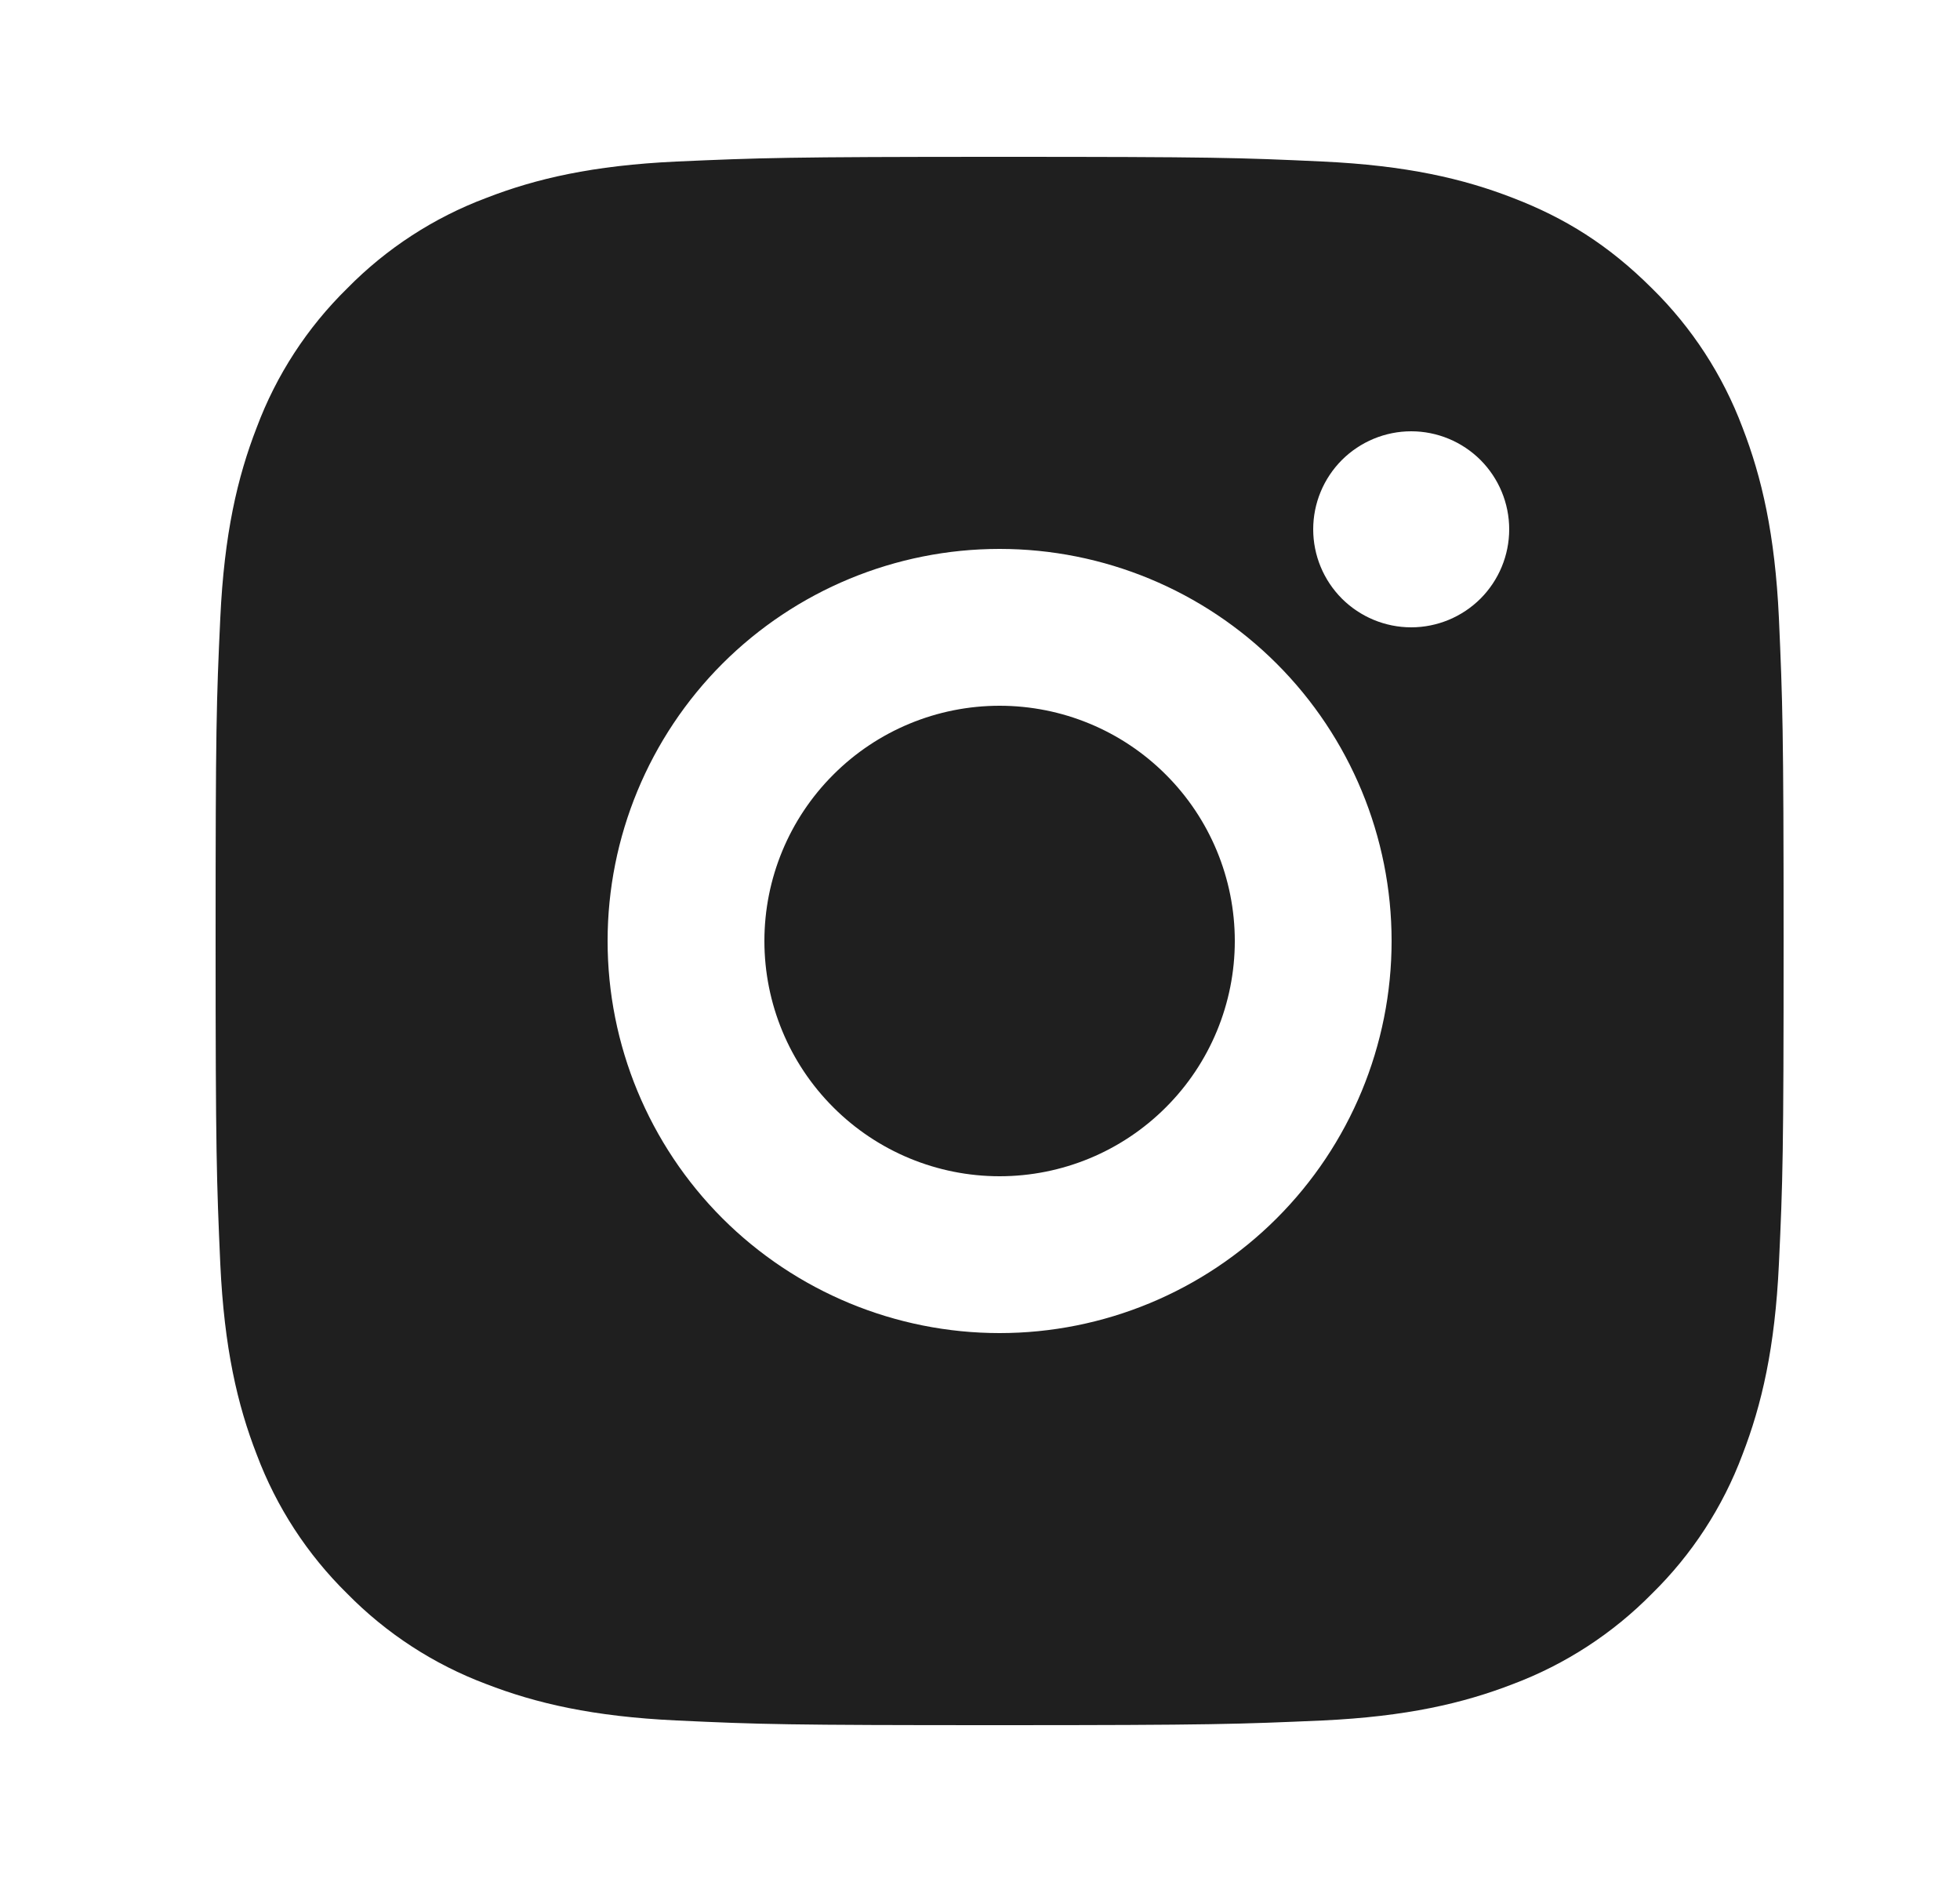 <svg width="25" height="24" viewBox="0 0 25 24" fill="none" xmlns="http://www.w3.org/2000/svg">
<path d="M12.75 2C15.467 2 15.806 2.01 16.872 2.06C17.937 2.11 18.662 2.277 19.3 2.525C19.96 2.779 20.516 3.123 21.072 3.678C21.581 4.178 21.974 4.783 22.225 5.45C22.472 6.087 22.64 6.813 22.69 7.878C22.737 8.944 22.75 9.283 22.75 12C22.75 14.717 22.74 15.056 22.69 16.122C22.64 17.187 22.472 17.912 22.225 18.55C21.975 19.218 21.581 19.823 21.072 20.322C20.572 20.83 19.967 21.224 19.3 21.475C18.663 21.722 17.937 21.89 16.872 21.94C15.806 21.987 15.467 22 12.75 22C10.033 22 9.694 21.99 8.628 21.94C7.563 21.89 6.838 21.722 6.2 21.475C5.532 21.224 4.928 20.831 4.428 20.322C3.919 19.822 3.526 19.218 3.275 18.55C3.027 17.913 2.86 17.187 2.81 16.122C2.763 15.056 2.75 14.717 2.75 12C2.75 9.283 2.76 8.944 2.81 7.878C2.86 6.812 3.027 6.088 3.275 5.45C3.525 4.782 3.919 4.177 4.428 3.678C4.928 3.169 5.532 2.776 6.2 2.525C6.838 2.277 7.562 2.11 8.628 2.06C9.694 2.013 10.033 2 12.75 2ZM12.75 7C11.424 7 10.152 7.527 9.214 8.464C8.277 9.402 7.75 10.674 7.75 12C7.75 13.326 8.277 14.598 9.214 15.536C10.152 16.473 11.424 17 12.75 17C14.076 17 15.348 16.473 16.285 15.536C17.223 14.598 17.75 13.326 17.75 12C17.75 10.674 17.223 9.402 16.285 8.464C15.348 7.527 14.076 7 12.75 7ZM19.25 6.75C19.25 6.418 19.118 6.101 18.884 5.866C18.649 5.632 18.331 5.5 18 5.5C17.669 5.5 17.351 5.632 17.116 5.866C16.882 6.101 16.75 6.418 16.75 6.75C16.75 7.082 16.882 7.399 17.116 7.634C17.351 7.868 17.669 8 18 8C18.331 8 18.649 7.868 18.884 7.634C19.118 7.399 19.25 7.082 19.25 6.75ZM12.75 9C13.546 9 14.309 9.316 14.871 9.879C15.434 10.441 15.75 11.204 15.75 12C15.75 12.796 15.434 13.559 14.871 14.121C14.309 14.684 13.546 15 12.75 15C11.954 15 11.191 14.684 10.629 14.121C10.066 13.559 9.75 12.796 9.75 12C9.75 11.204 10.066 10.441 10.629 9.879C11.191 9.316 11.954 9 12.75 9Z" fill="#1F1F1F"/>
</svg>

